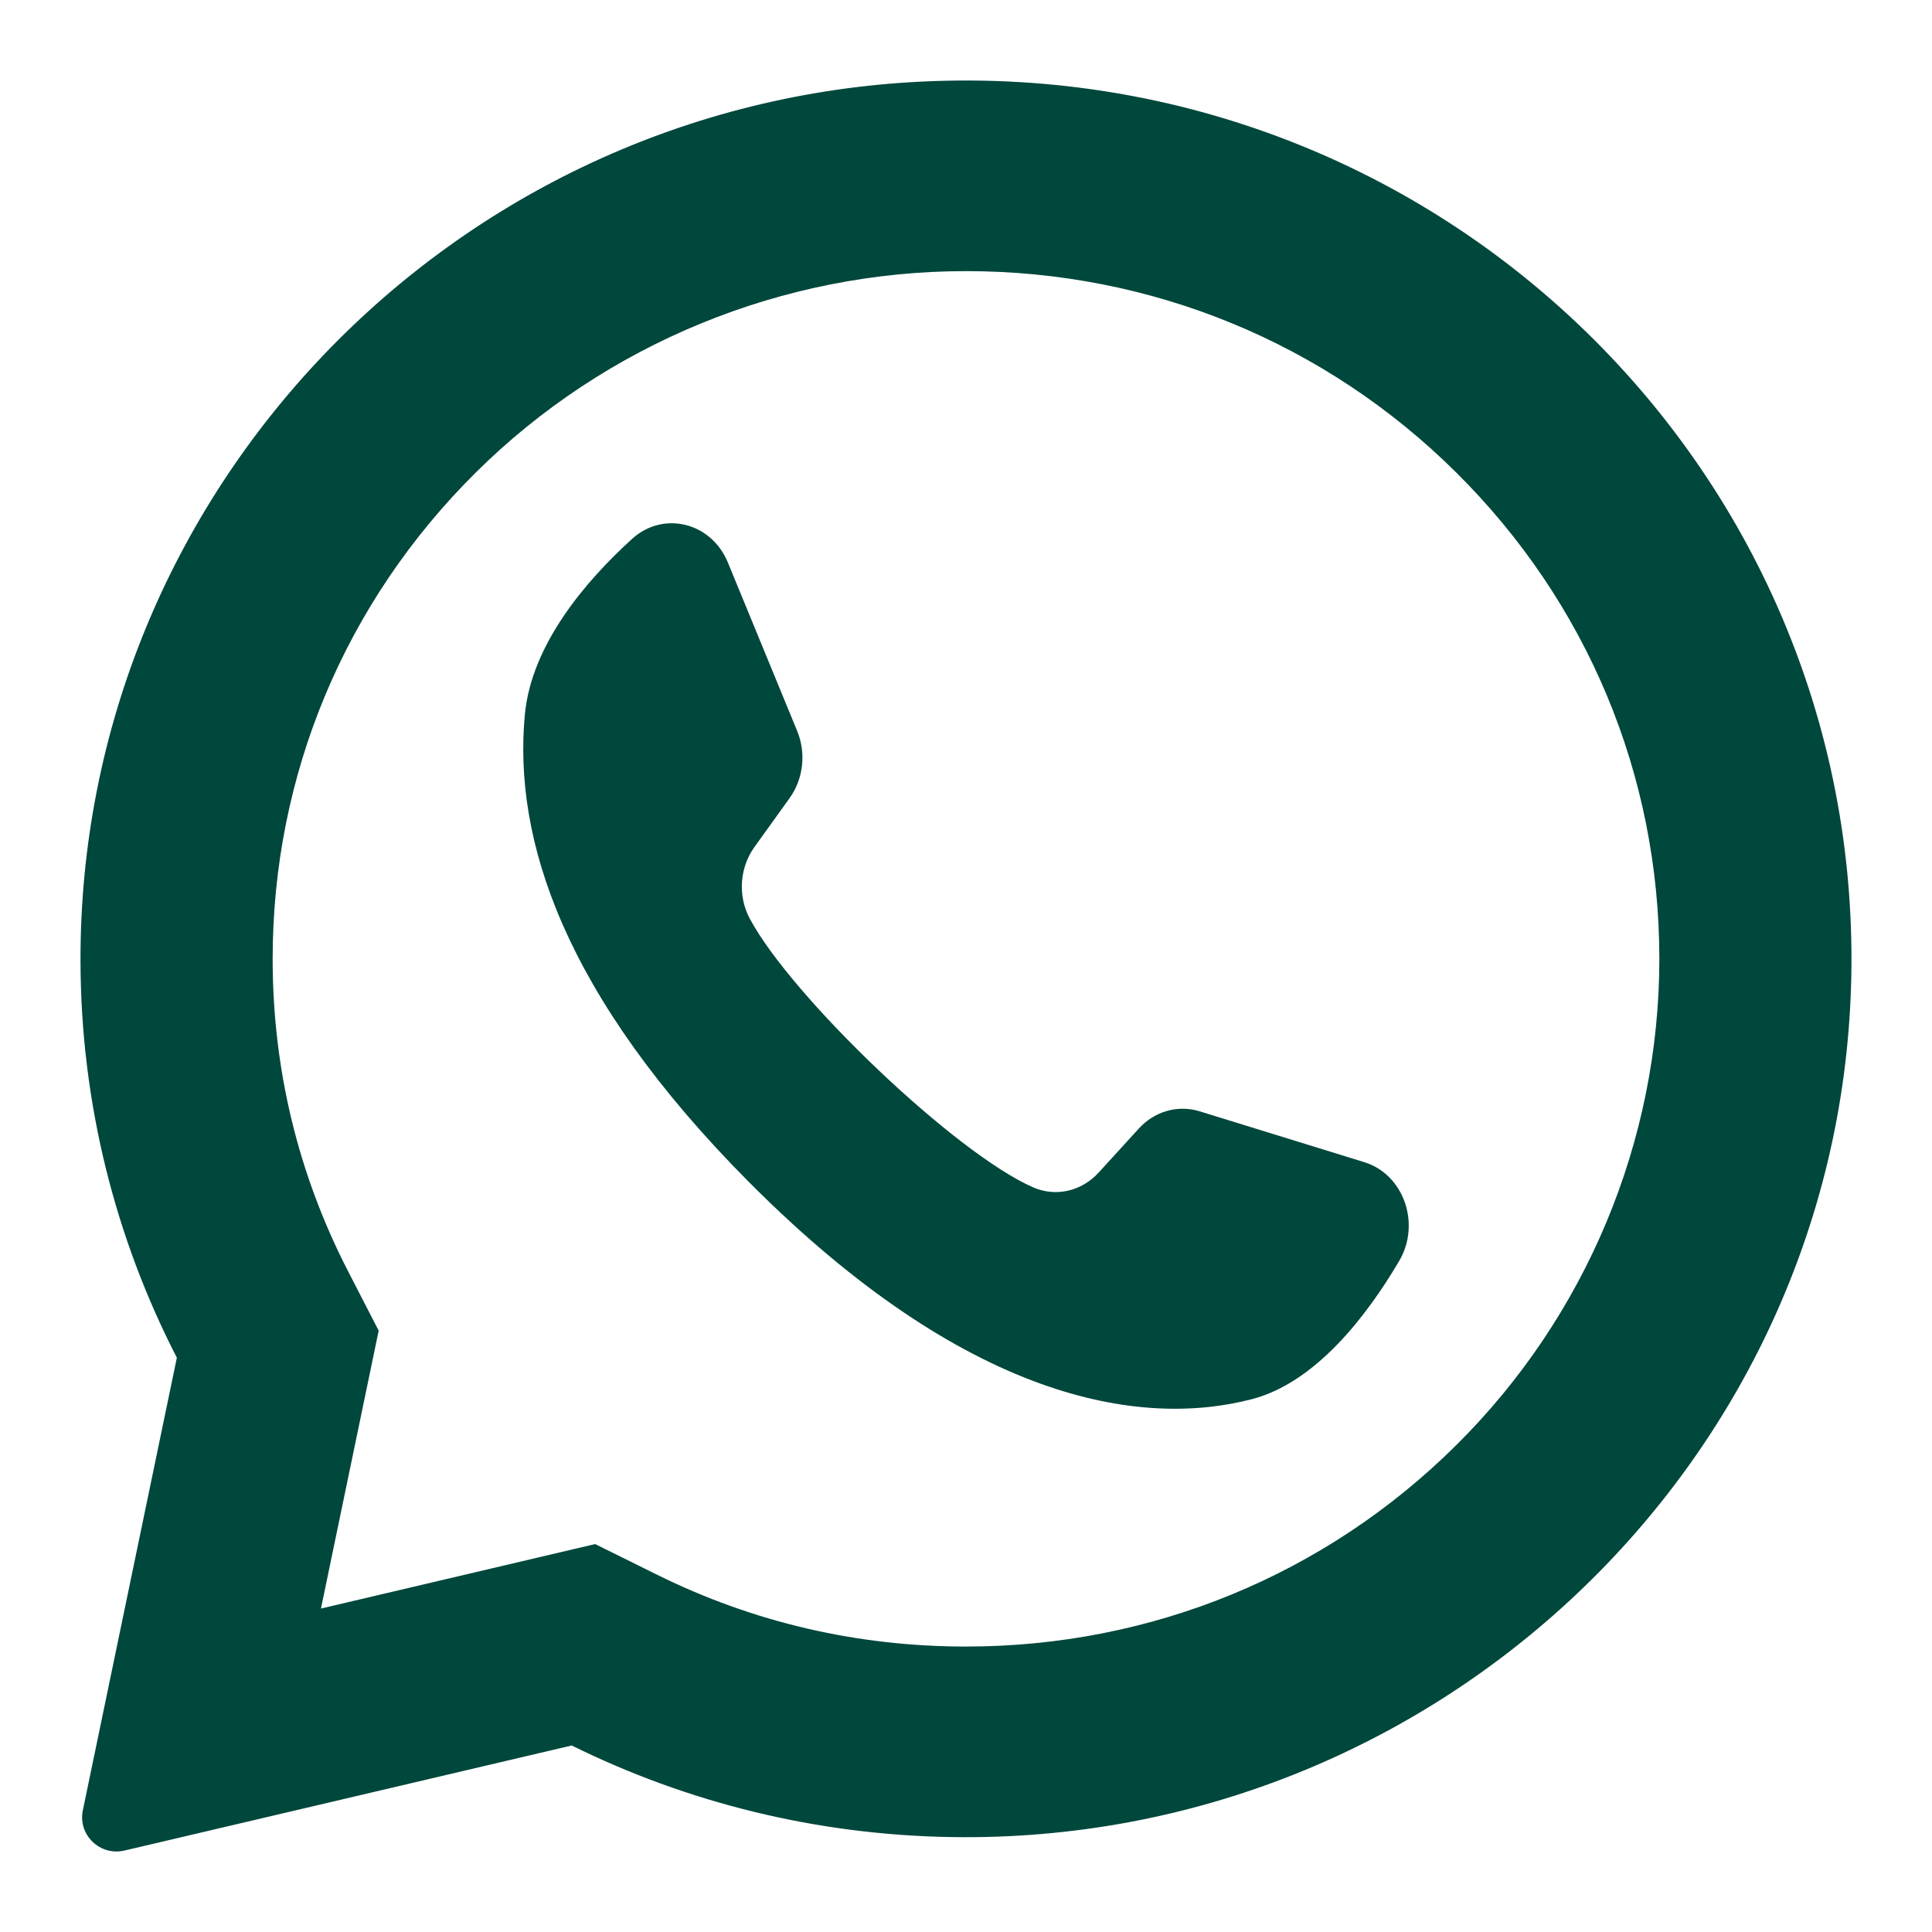<svg width="24" height="24" viewBox="0 0 24 24" fill="none" xmlns="http://www.w3.org/2000/svg">
<path d="M11.462 1.013C5.605 1.289 0.982 6.128 1 11.945C1.005 13.716 1.437 15.389 2.197 16.866L1.029 22.489C0.966 22.794 1.243 23.06 1.547 22.988L7.102 21.683C8.529 22.388 10.132 22.795 11.829 22.821C17.816 22.912 22.808 18.196 22.994 12.26C23.195 5.897 17.9 0.709 11.462 1.013ZM18.09 17.952C16.464 19.566 14.301 20.454 12 20.454C10.653 20.454 9.363 20.155 8.167 19.564L7.393 19.181L3.987 19.982L4.704 16.53L4.323 15.79C3.702 14.583 3.387 13.278 3.387 11.911C3.387 9.629 4.283 7.484 5.91 5.87C7.522 4.271 9.72 3.368 12 3.368C14.301 3.368 16.464 4.256 18.09 5.87C19.717 7.484 20.613 9.629 20.613 11.911C20.613 14.173 19.703 16.353 18.09 17.952Z" fill="#00473C"/>
<path d="M16.948 14.437L14.902 13.805C14.633 13.722 14.343 13.804 14.147 14.019L13.647 14.567C13.436 14.798 13.116 14.872 12.837 14.751C11.869 14.33 9.833 12.383 9.313 11.41C9.163 11.129 9.188 10.778 9.372 10.522L9.809 9.914C9.98 9.676 10.016 9.357 9.903 9.081L9.042 6.988C8.836 6.487 8.24 6.341 7.851 6.695C7.28 7.214 6.602 8.003 6.52 8.877C6.375 10.418 6.99 12.361 9.314 14.694C12 17.389 14.151 17.745 15.551 17.381C16.345 17.174 16.98 16.345 17.38 15.666C17.654 15.203 17.438 14.588 16.948 14.437Z" fill="#00473C"/>
</svg>
